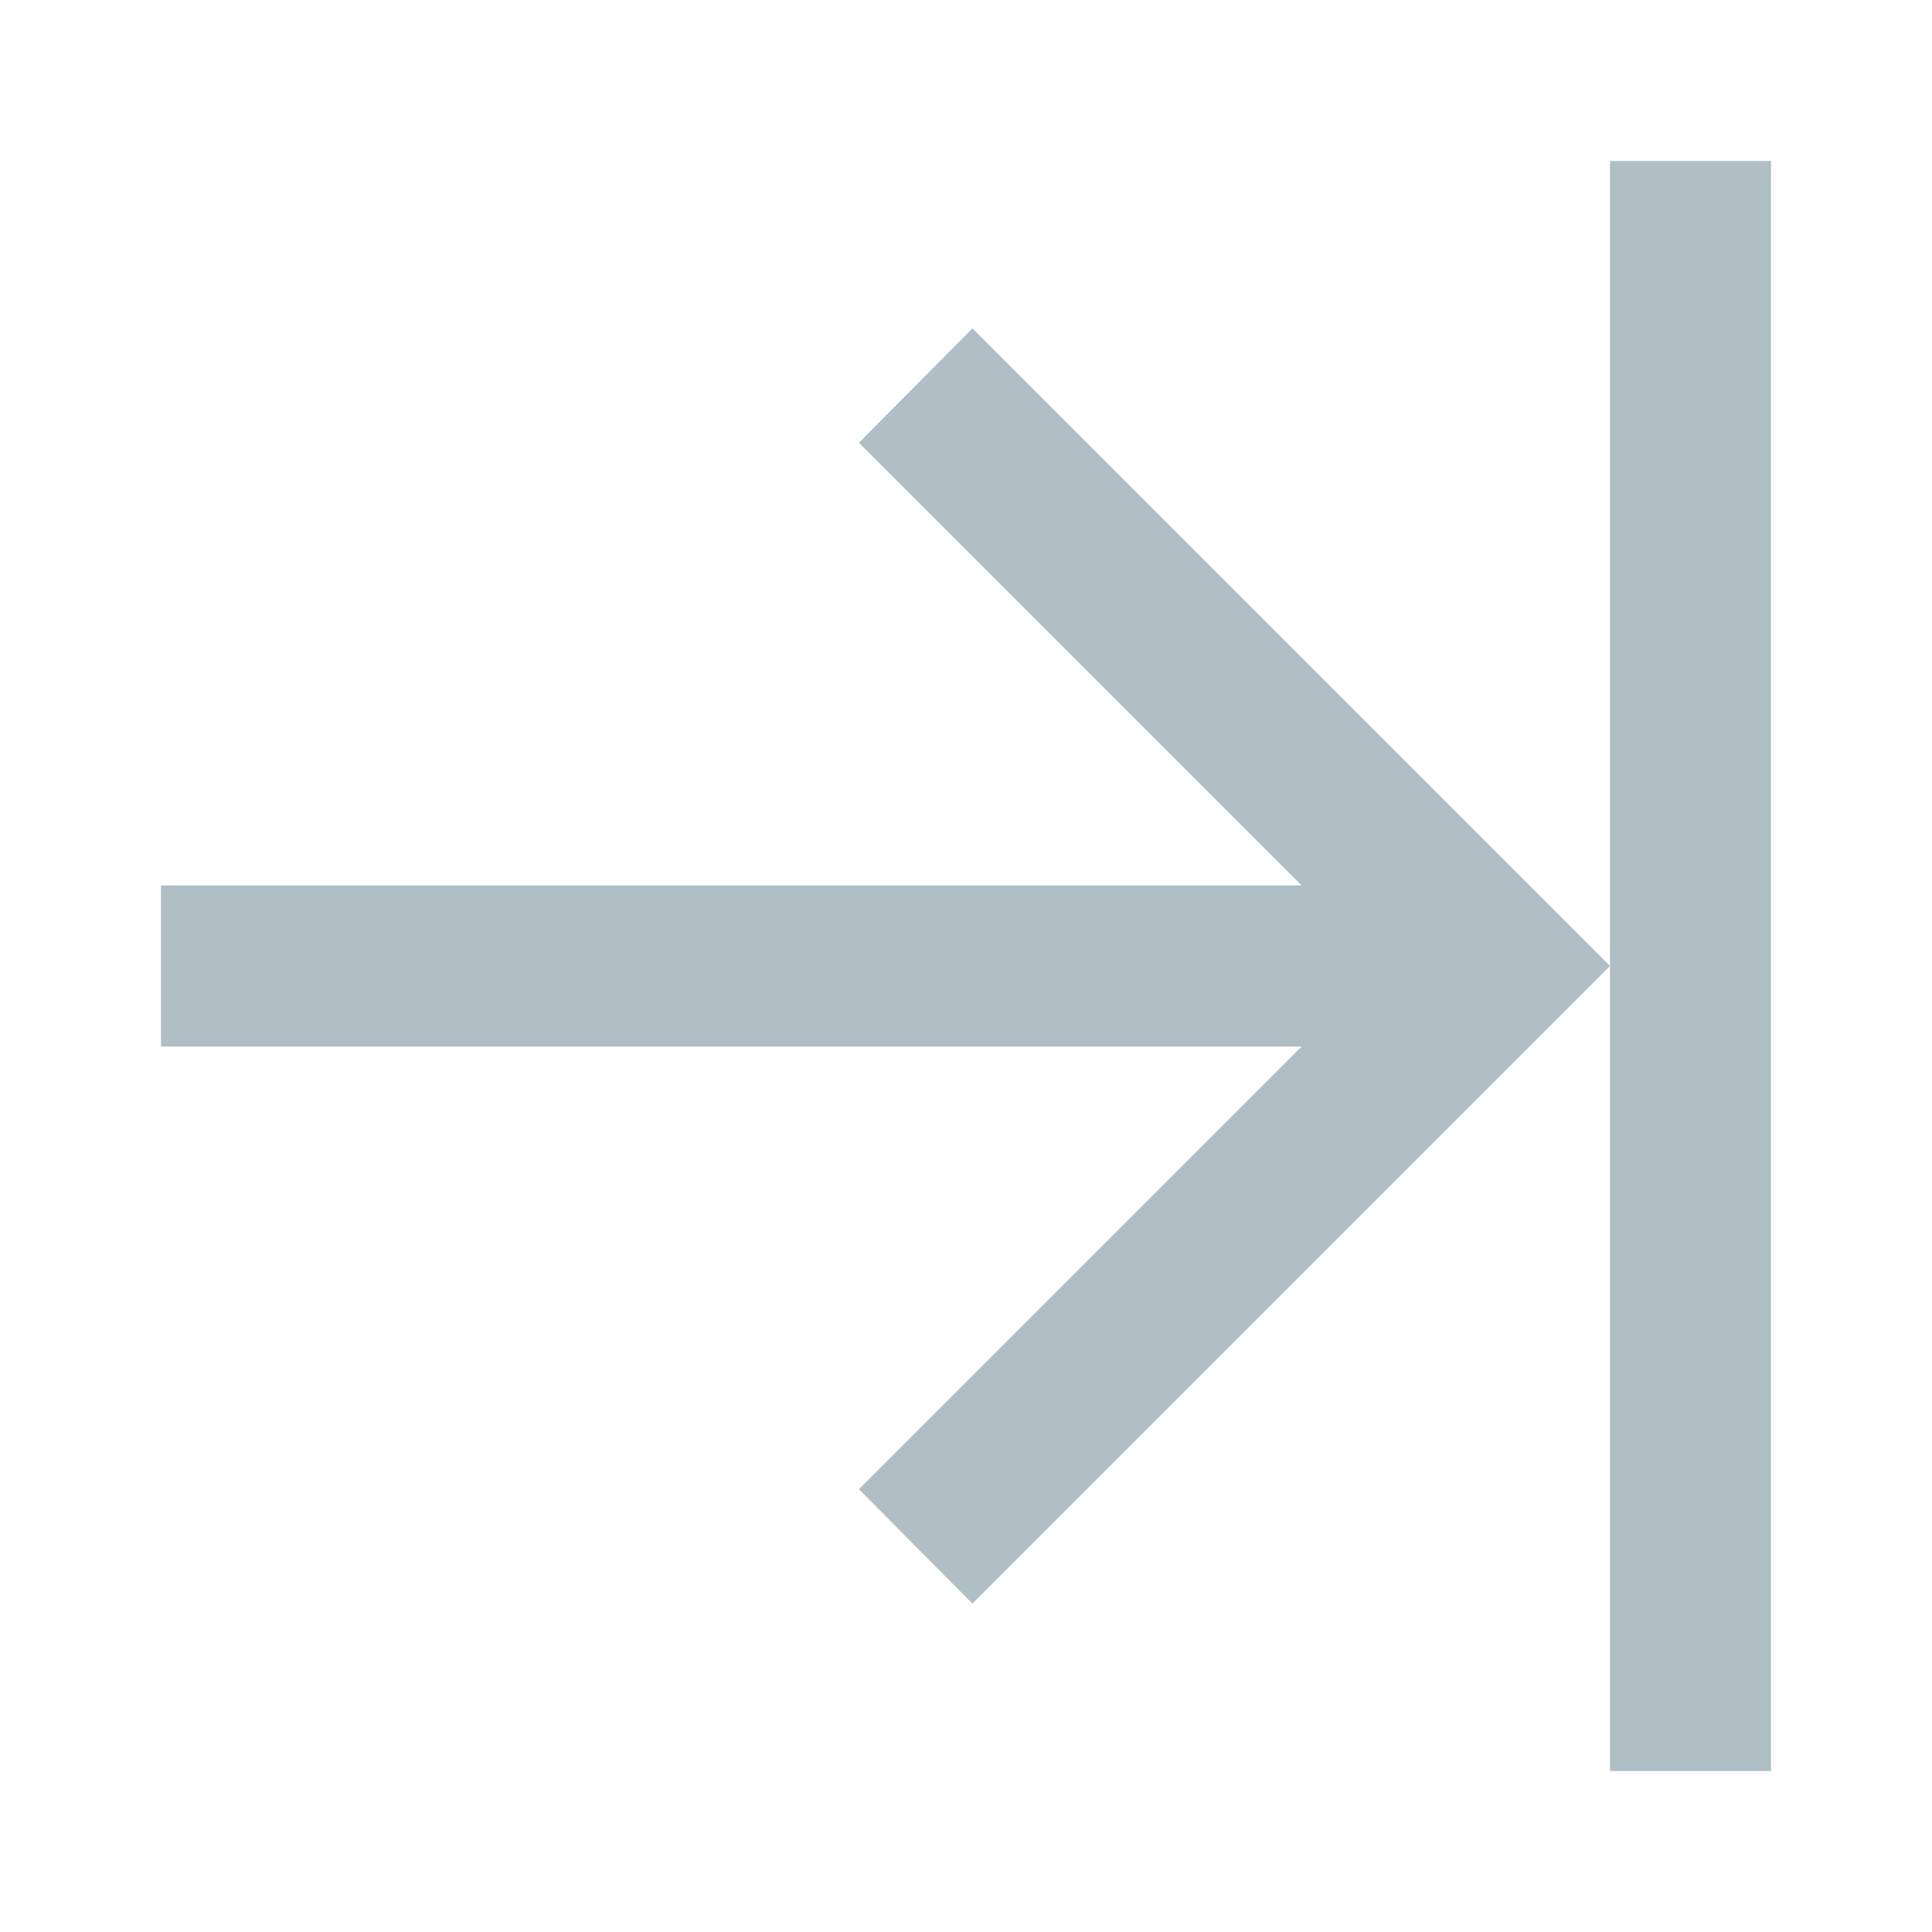 <svg xmlns="http://www.w3.org/2000/svg" xmlns:xlink="http://www.w3.org/1999/xlink" width="16" height="16" fill="#b0bec5" version="1.1" viewBox="0 0 24 24"><path d="M12.08,4.08L20,12L12.08,19.92L10.67,18.5L16.17,13H2V11H16.17L10.67,5.5L12.08,4.08M20,12V22H22V2H20V12Z"/></svg>